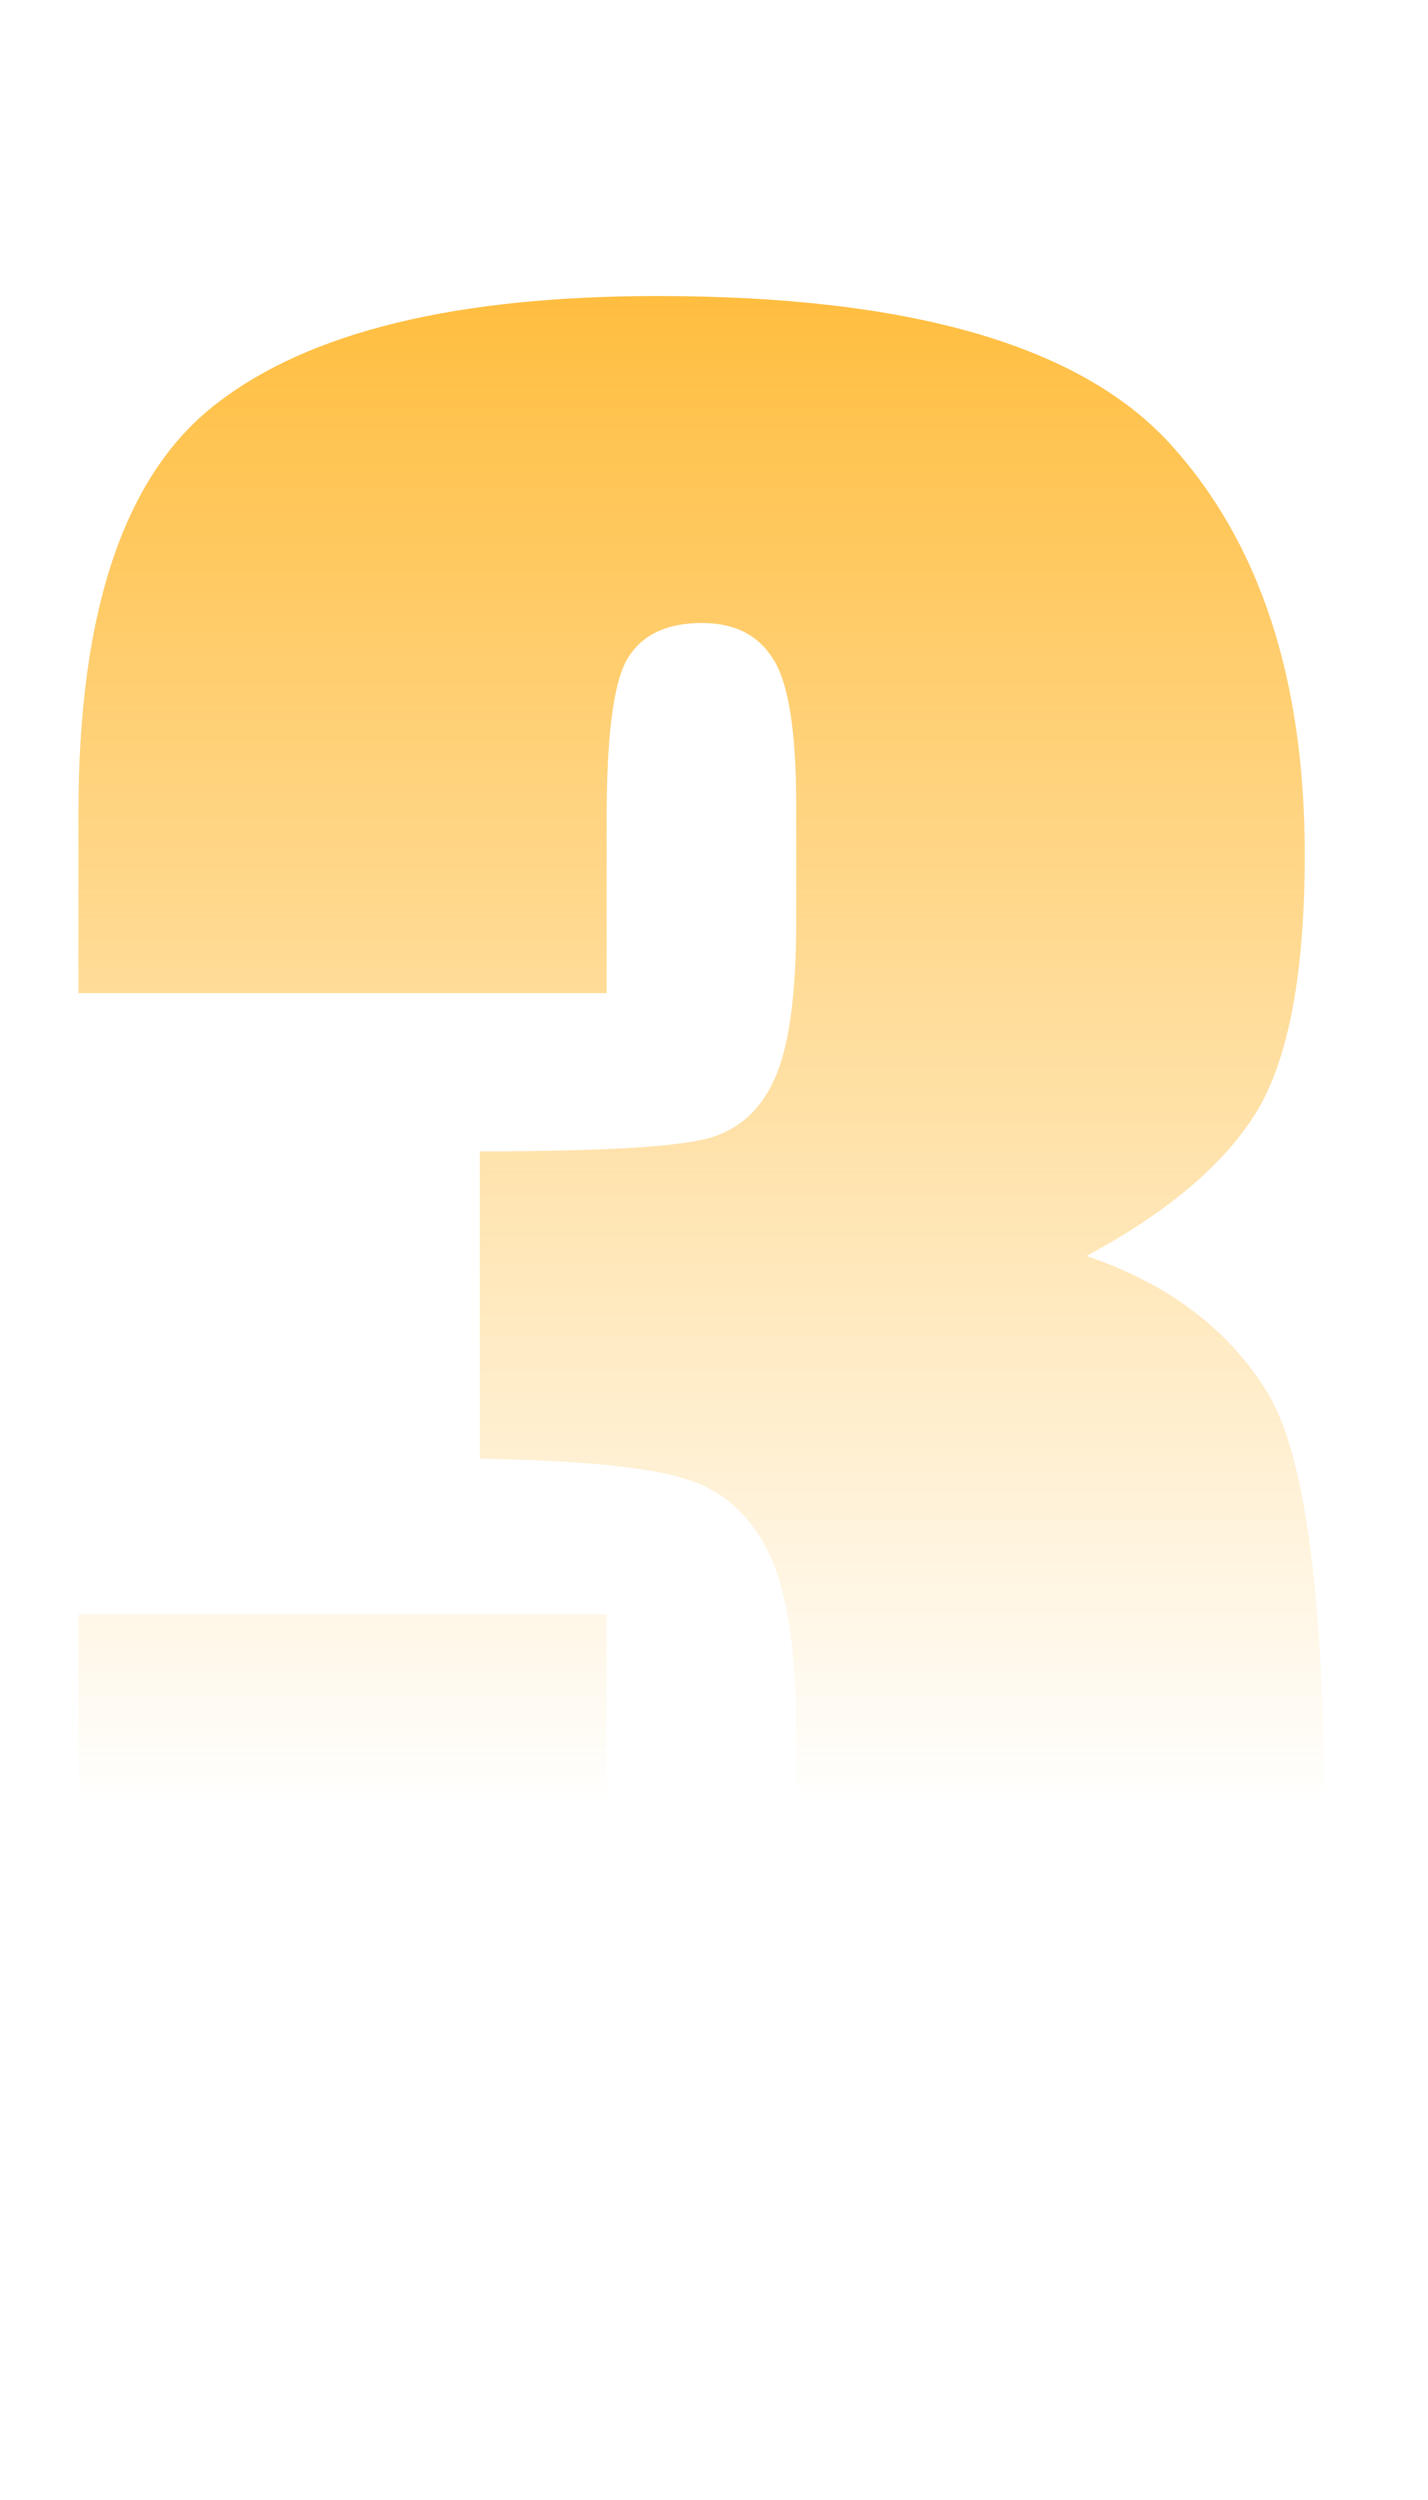 <svg width="64" height="112" viewBox="0 0 64 112" fill="none" xmlns="http://www.w3.org/2000/svg">
<path d="M48.691 56.27C52.285 57.48 54.961 59.473 56.719 62.246C58.477 64.981 59.355 71.426 59.355 81.582C59.355 89.121 58.496 94.981 56.777 99.16C55.059 103.301 52.09 106.465 47.871 108.652C43.652 110.801 38.242 111.875 31.641 111.875C24.141 111.875 18.242 110.625 13.945 108.125C9.688 105.586 6.875 102.5 5.508 98.867C4.18 95.195 3.516 88.848 3.516 79.824V72.324H27.188V87.734C27.188 91.836 27.422 94.453 27.891 95.586C28.398 96.68 29.492 97.227 31.172 97.227C33.008 97.227 34.219 96.523 34.805 95.117C35.391 93.711 35.684 90.039 35.684 84.102V77.539C35.684 73.906 35.273 71.25 34.453 69.57C33.633 67.891 32.422 66.797 30.82 66.289C29.219 65.742 26.113 65.43 21.504 65.352V51.582C27.129 51.582 30.605 51.367 31.934 50.938C33.262 50.508 34.219 49.57 34.805 48.125C35.391 46.68 35.684 44.414 35.684 41.328V36.055C35.684 32.734 35.332 30.547 34.629 29.492C33.965 28.438 32.91 27.91 31.465 27.91C29.824 27.91 28.691 28.477 28.066 29.609C27.48 30.703 27.188 33.066 27.188 36.699V44.492H3.516V36.406C3.516 27.344 5.586 21.23 9.727 18.066C13.867 14.863 20.449 13.262 29.473 13.262C40.762 13.262 48.418 15.469 52.441 19.883C56.465 24.297 58.477 30.43 58.477 38.281C58.477 43.594 57.754 47.441 56.309 49.824C54.863 52.168 52.324 54.316 48.691 56.27Z" fill="url(#paint0_linear_1825_3614)"/>
<defs>
<linearGradient id="paint0_linear_1825_3614" x1="32" y1="0" x2="32" y2="81" gradientUnits="userSpaceOnUse">
<stop stop-color="#FFB11A"/>
<stop offset="1" stop-color="#FFB11A" stop-opacity="0"/>
</linearGradient>
</defs>
</svg>
